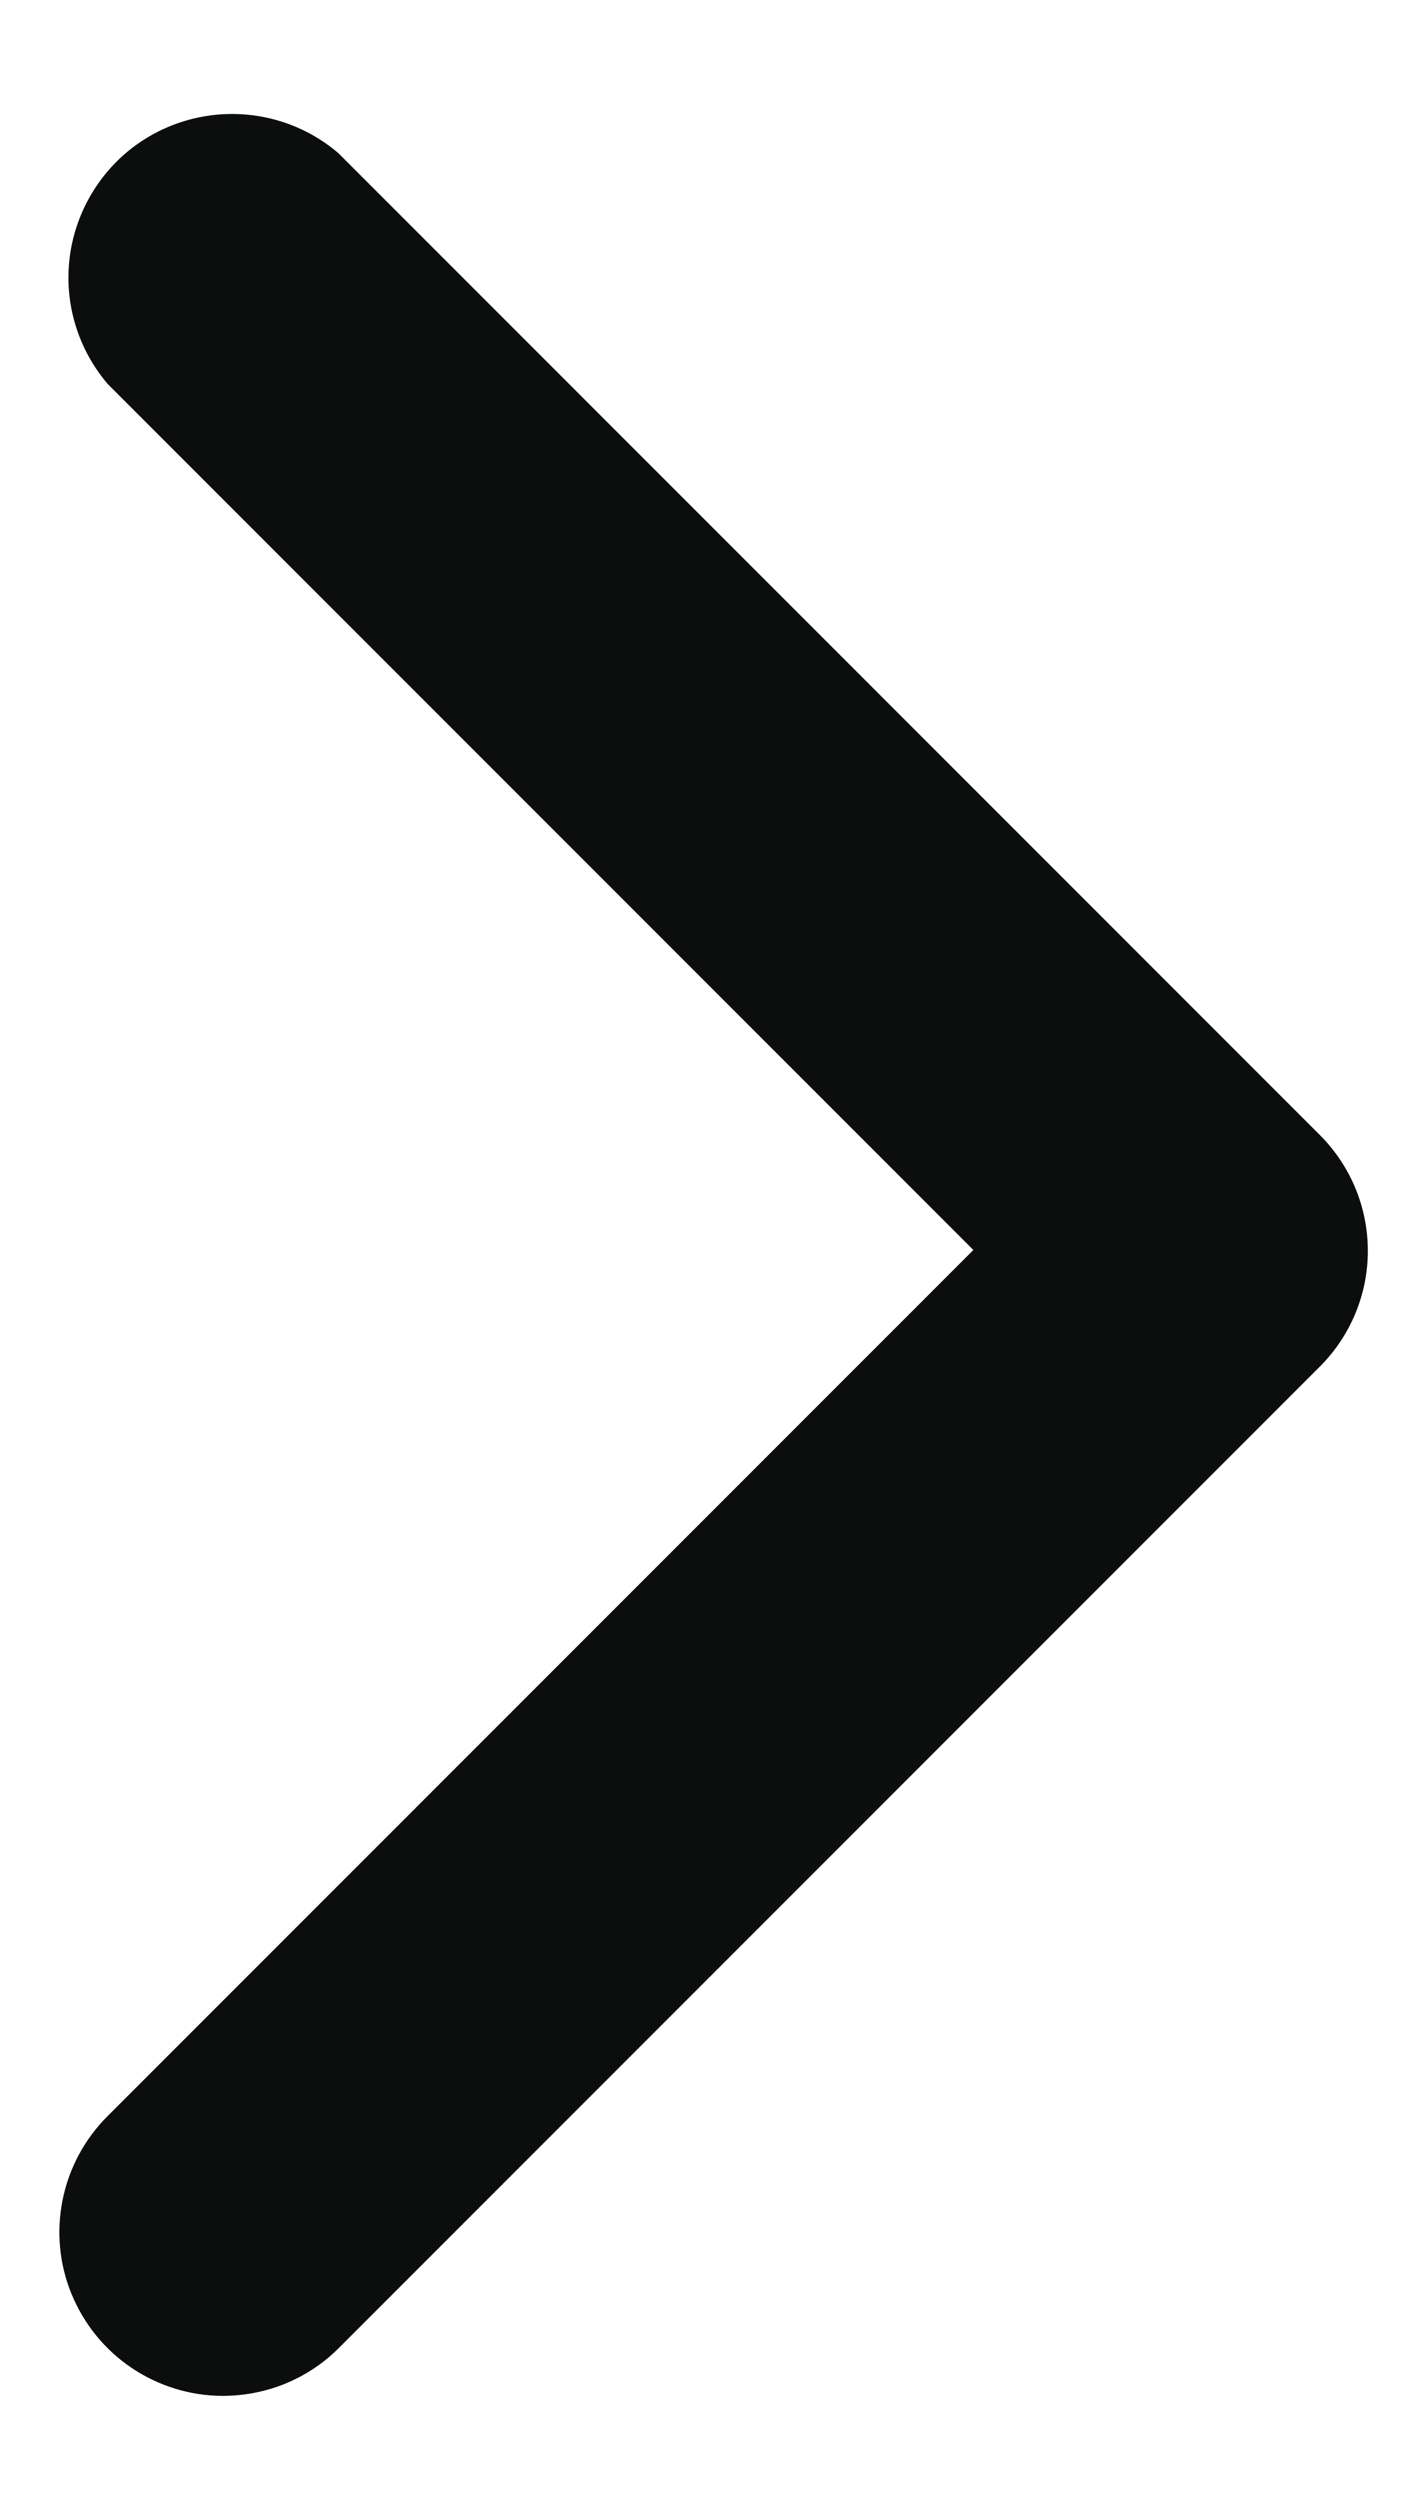 <svg width="8" height="14" viewBox="0 0 8 14" fill="none" xmlns="http://www.w3.org/2000/svg">
<path d="M1.245 13.417C1.366 13.417 1.486 13.394 1.597 13.349C1.709 13.303 1.811 13.236 1.896 13.151L7.396 7.651C7.567 7.479 7.663 7.247 7.663 7.005C7.663 6.762 7.567 6.53 7.396 6.358L1.896 0.858C1.721 0.708 1.495 0.63 1.265 0.639C1.034 0.648 0.815 0.743 0.652 0.906C0.489 1.07 0.393 1.289 0.384 1.519C0.375 1.75 0.454 1.976 0.604 2.151L5.453 7L0.604 11.849C0.475 11.977 0.387 12.14 0.351 12.318C0.315 12.495 0.332 12.68 0.401 12.847C0.47 13.015 0.587 13.159 0.737 13.26C0.887 13.361 1.064 13.416 1.245 13.417Z" fill="#0C0D0D"/>
</svg>
